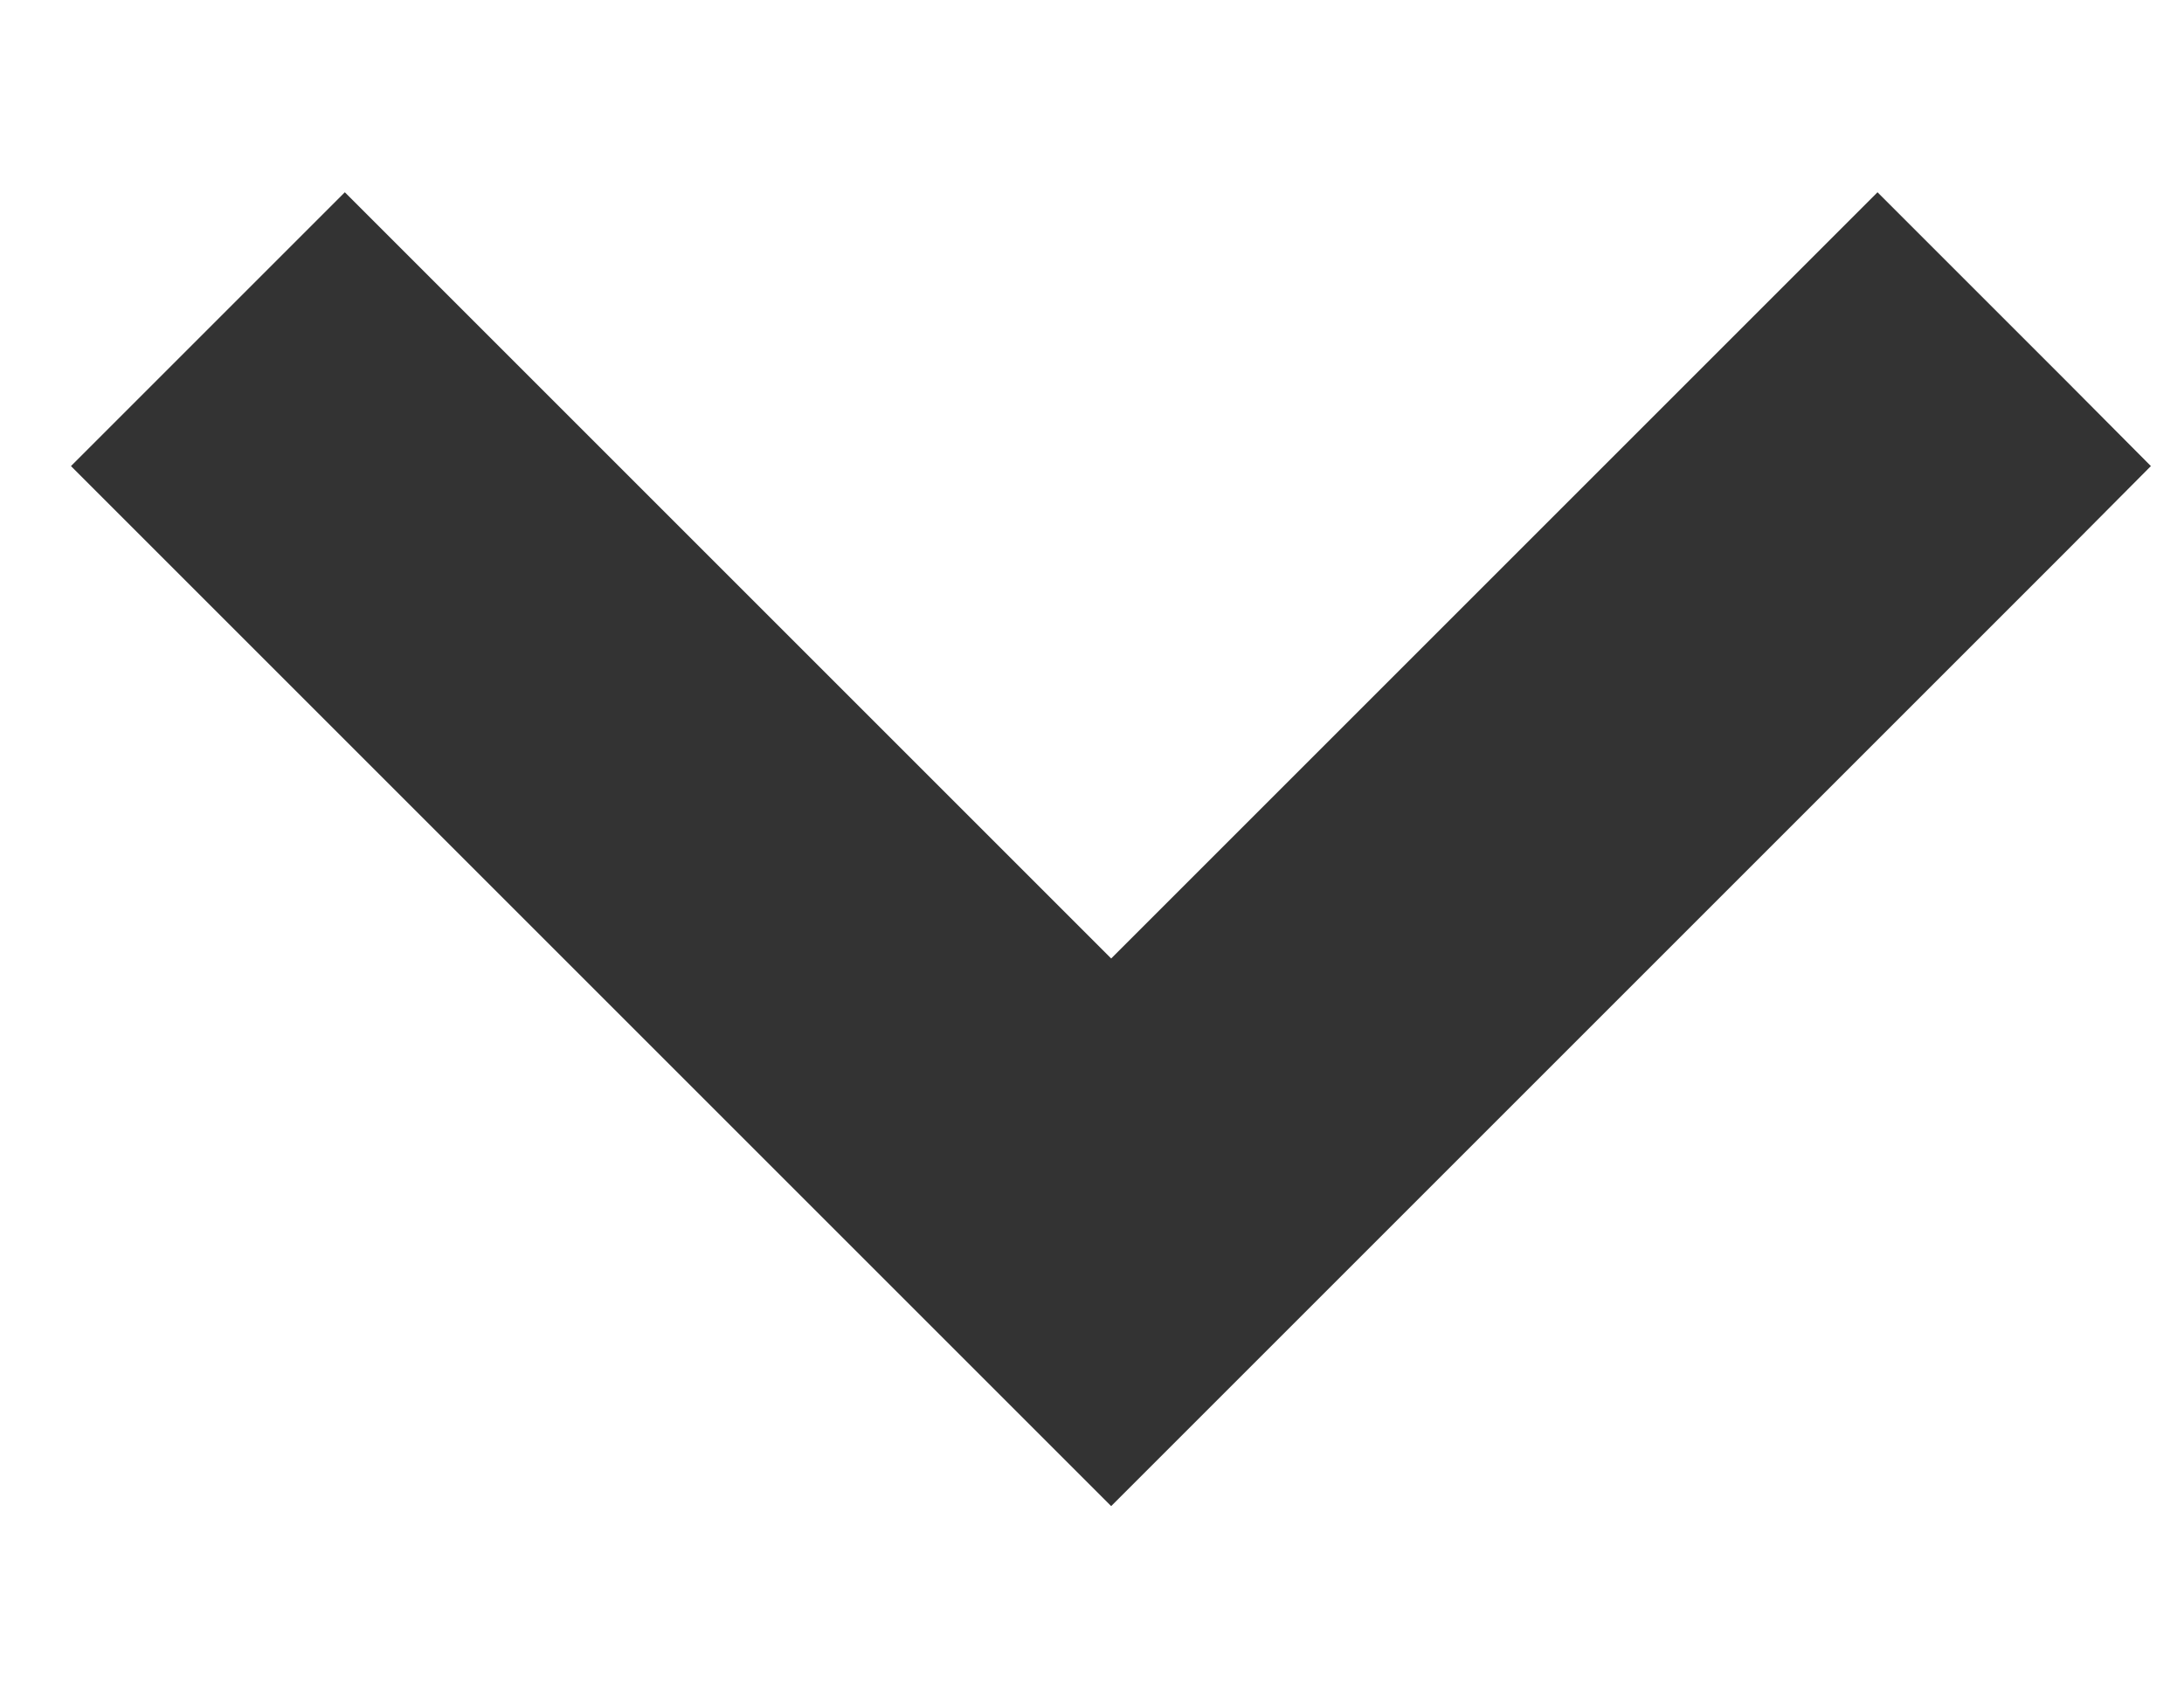 <svg width="9" height="7" viewBox="0 0 9 7" fill="none" xmlns="http://www.w3.org/2000/svg">
<path d="M1.598 1.323L4.579 4.304L7.56 1.323L7.737 1.146L7.914 1.323L8.335 1.744L8.511 1.921L8.335 2.098L4.756 5.677L4.579 5.854L4.402 5.677L0.823 2.098L0.646 1.921L0.823 1.744L1.244 1.323L1.421 1.146L1.598 1.323Z" fill="#333333" stroke="#333333" stroke-width="0.5"/>
</svg>
